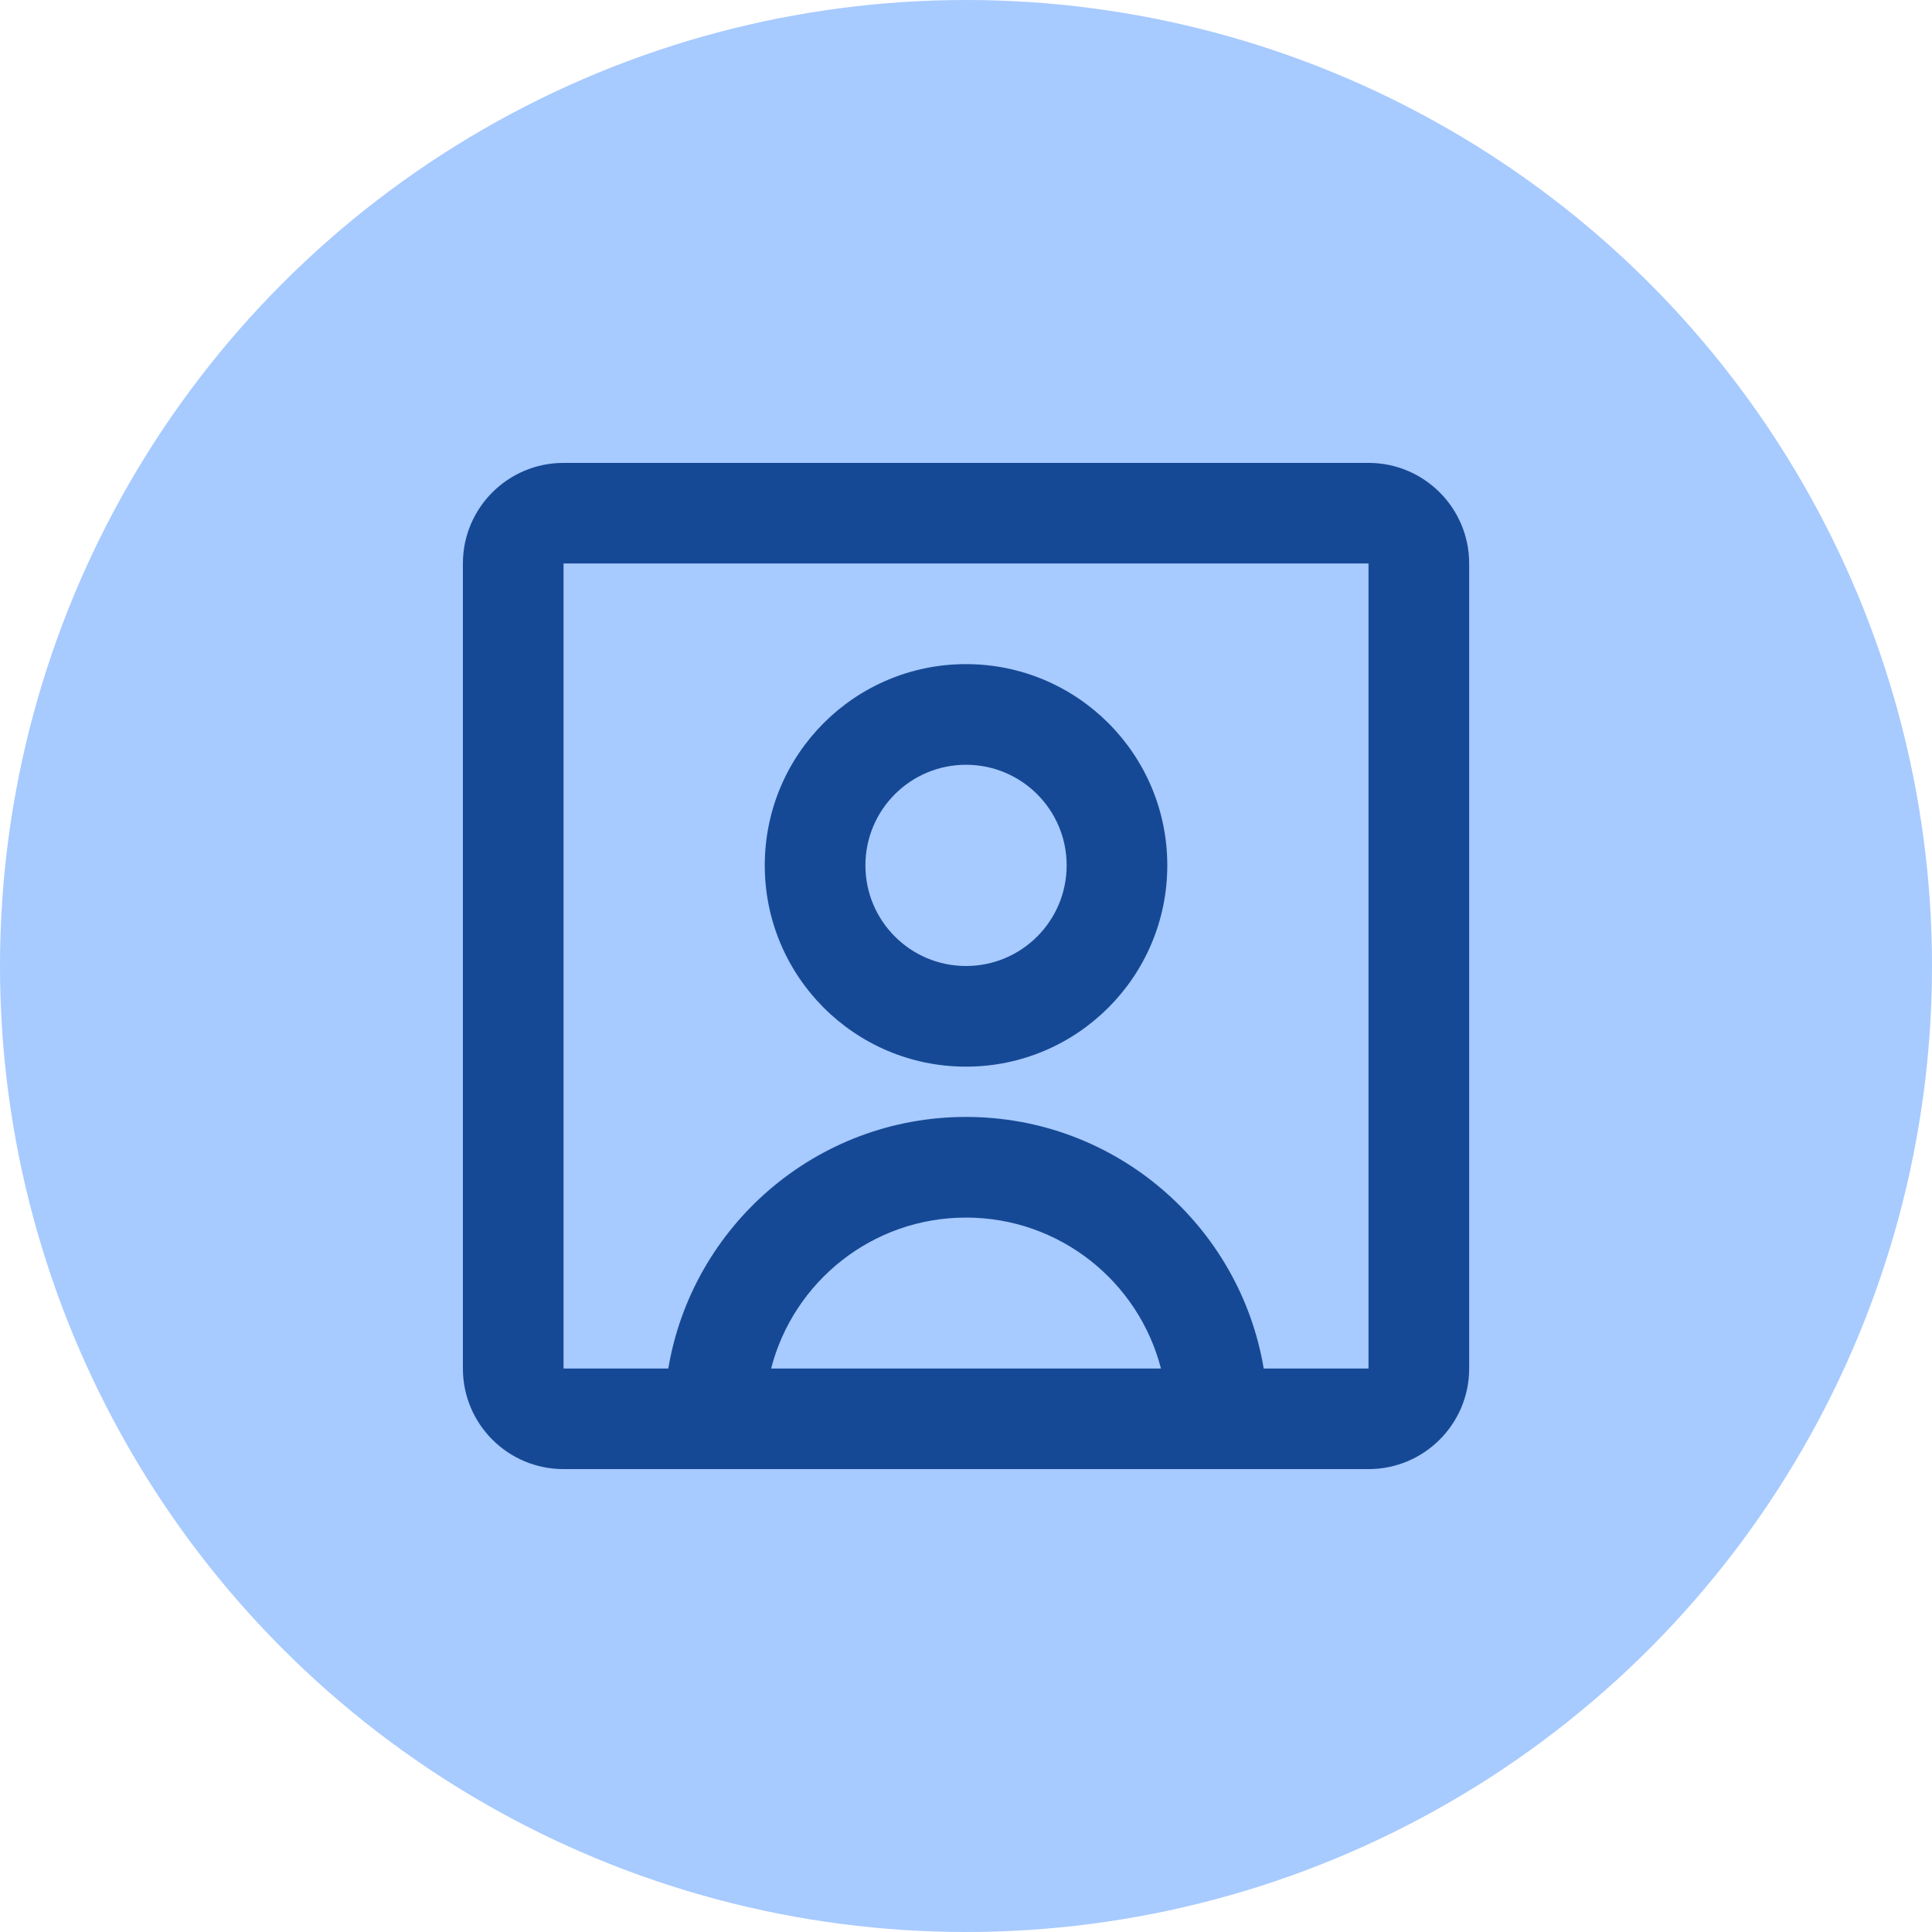 <svg width="32" height="32" viewBox="0 0 32 32" fill="none" xmlns="http://www.w3.org/2000/svg">
<circle cx="16" cy="16" r="16" fill="#A7CAFF"/>
<path fill-rule="evenodd" clip-rule="evenodd" d="M7.667 9.333C7.667 8.413 8.413 7.667 9.334 7.667H22.667C23.587 7.667 24.334 8.413 24.334 9.333V22.667C24.334 23.587 23.587 24.333 22.667 24.333H20.167H11.834H9.334C8.413 24.333 7.667 23.587 7.667 22.667V9.333ZM12.772 22.667H19.229C18.859 21.229 17.553 20.167 16 20.167C14.447 20.167 13.142 21.229 12.772 22.667ZM20.931 22.667C20.535 20.302 18.478 18.5 16 18.5C13.523 18.5 11.466 20.302 11.069 22.667H9.334V9.333L22.667 9.333V22.667H20.931ZM16 12.667C15.08 12.667 14.334 13.413 14.334 14.333C14.334 15.254 15.08 16 16 16C16.921 16 17.667 15.254 17.667 14.333C17.667 13.413 16.921 12.667 16 12.667ZM12.667 14.333C12.667 12.492 14.159 11 16 11C17.841 11 19.334 12.492 19.334 14.333C19.334 16.174 17.841 17.667 16 17.667C14.159 17.667 12.667 16.174 12.667 14.333Z" fill="#164995"/>
</svg>
